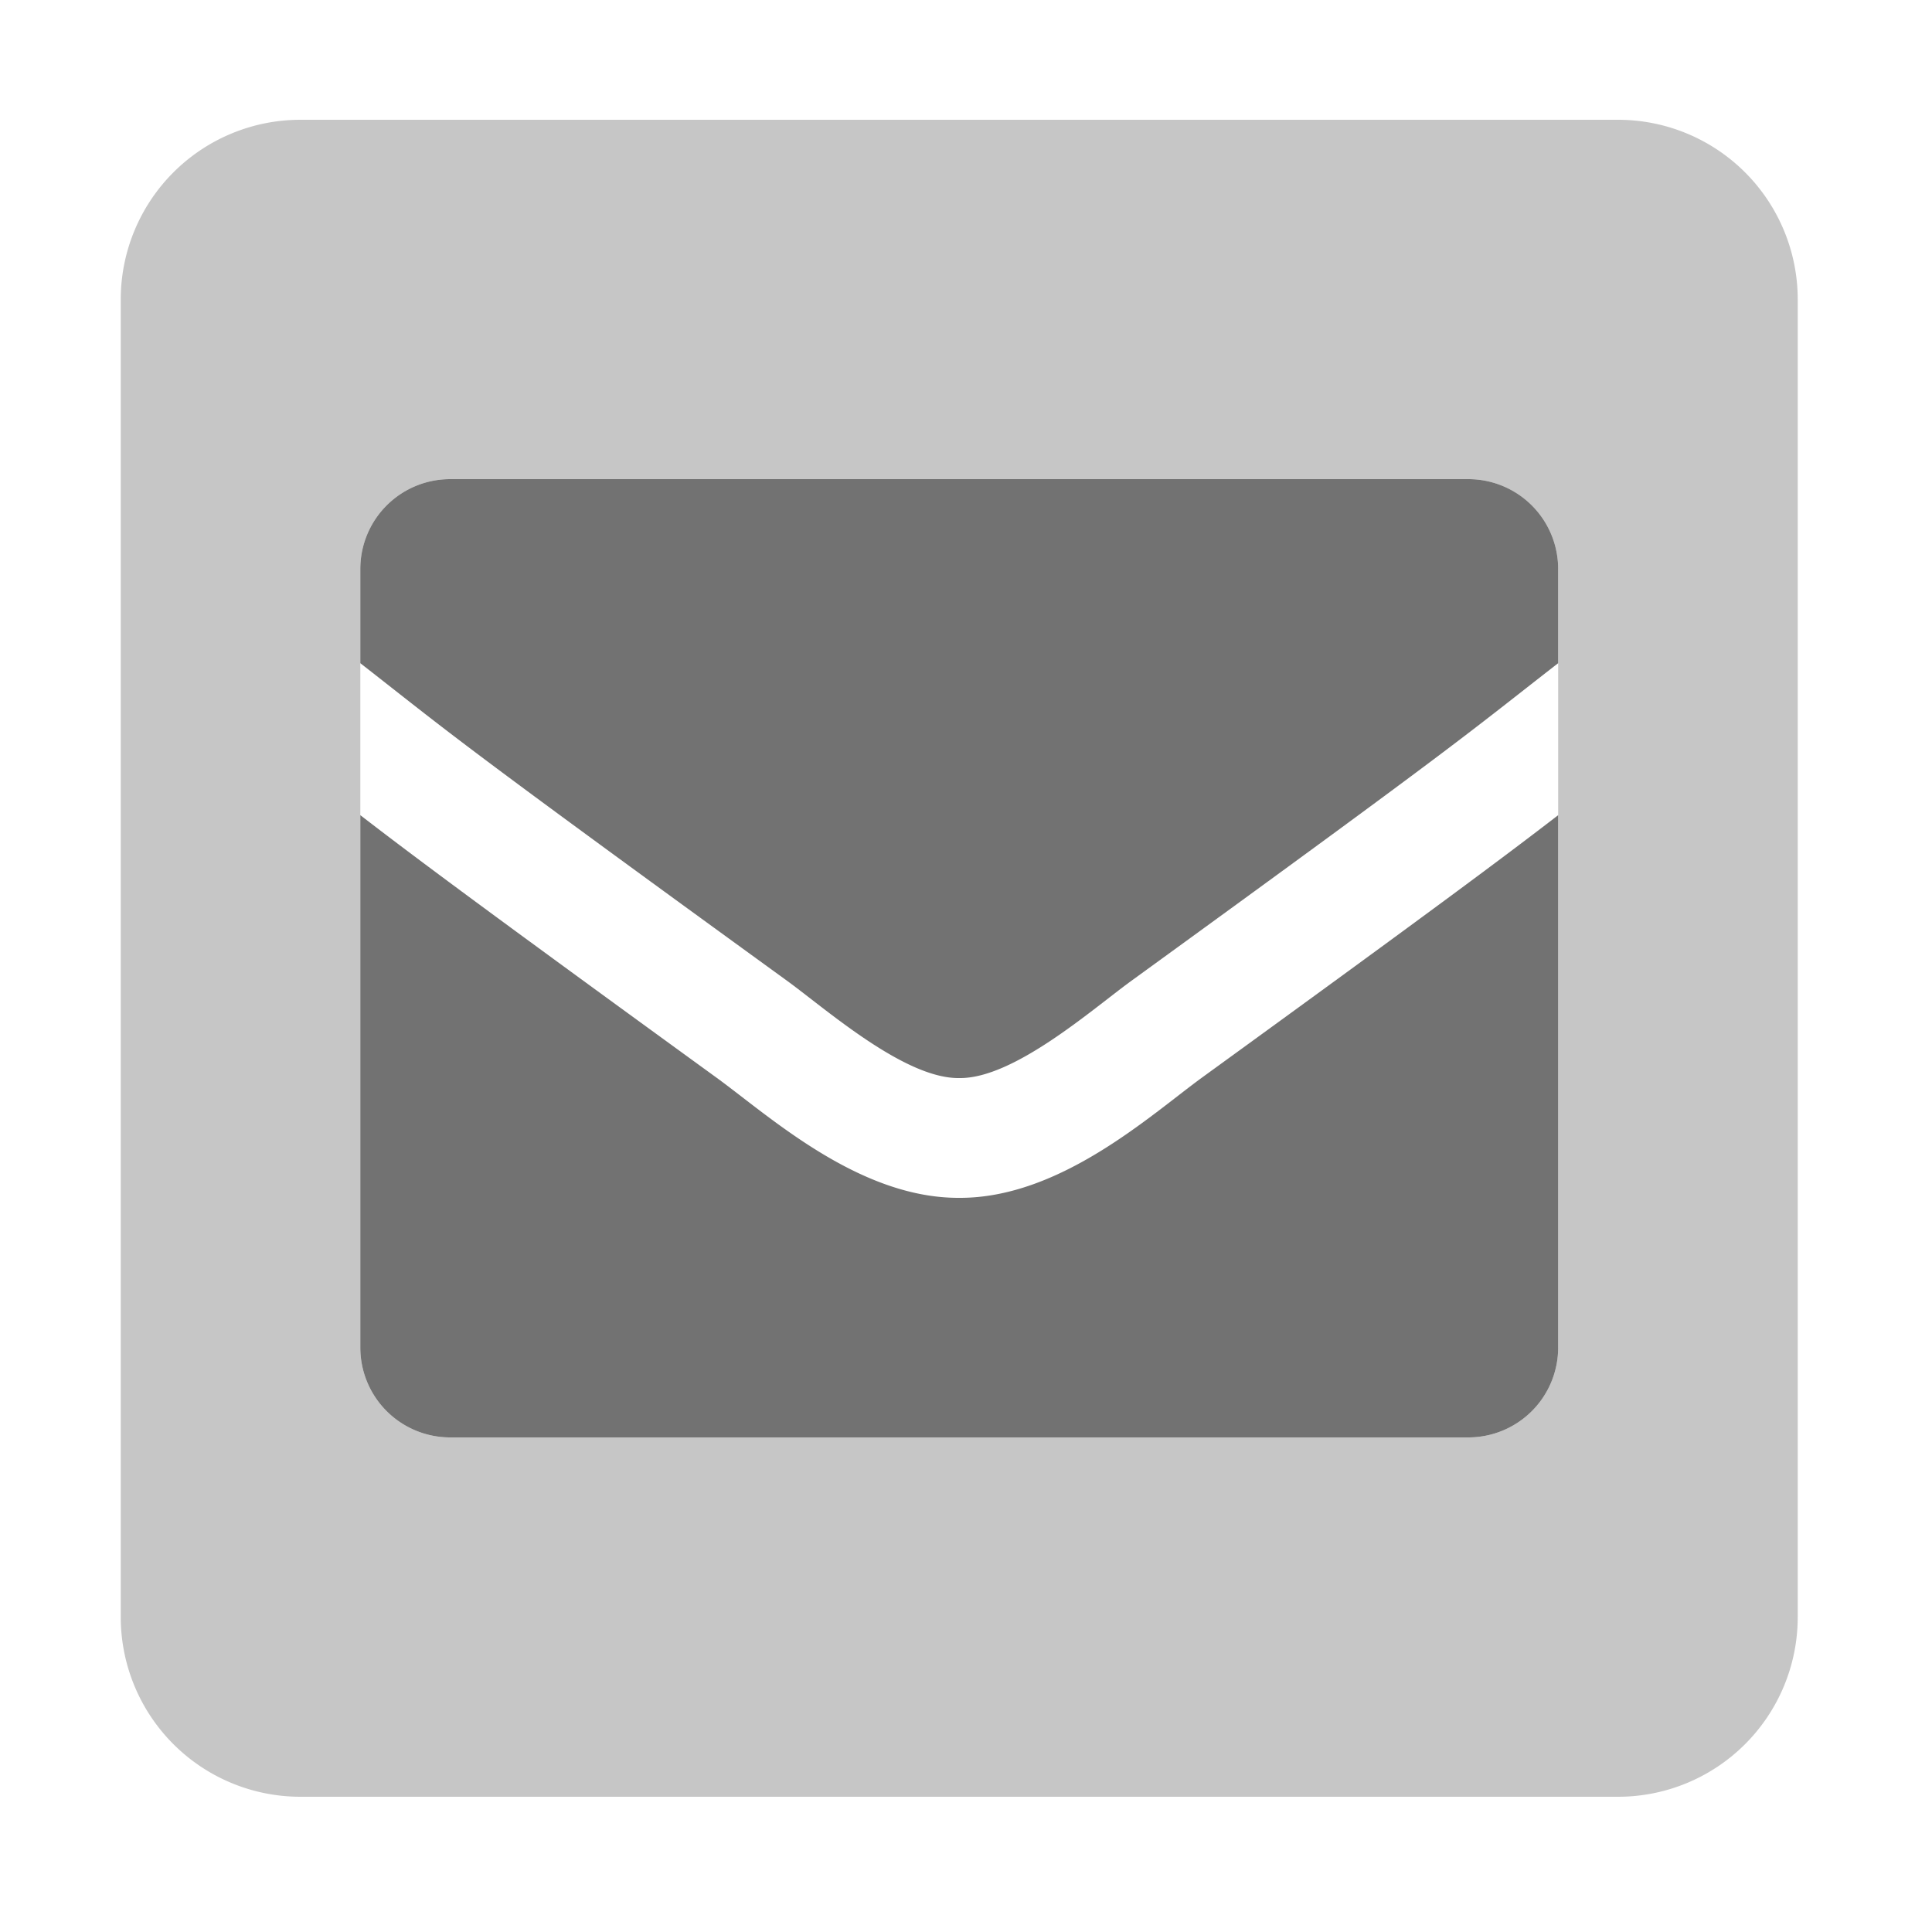 ﻿<?xml version='1.0' encoding='UTF-8'?>
<svg viewBox="-2 0 32 32" xmlns="http://www.w3.org/2000/svg">
  <g transform="matrix(0.062, 0, 0, 0.062, 0, 0)">
    <defs>
      <style>.fa-secondary{opacity:.4}</style>
    </defs>
    <path d="M400, 32L48, 32A48 48 0 0 0 0, 80L0, 432A48 48 0 0 0 48, 480L400, 480A48 48 0 0 0 448, 432L448, 80A48 48 0 0 0 400, 32zM384, 360A24 24 0 0 1 360, 384L88, 384A24 24 0 0 1 64, 360L64, 152A24 24 0 0 1 88, 128L360, 128A24 24 0 0 1 384, 152z" fill="#727272" opacity="0.4" fill-opacity="1" class="Black" />
    <path d="M224, 320C197.28, 320.13 173.46, 298.33 159.3, 288C97.33, 243 78, 228.57 64, 217.77L64, 360A24 24 0 0 0 88, 384L360, 384A24 24 0 0 0 384, 360L384, 217.77C370, 228.57 350.67, 243.01 288.72, 287.97C275, 298 250.88, 320.13 224, 320zM360, 128L88, 128A24 24 0 0 0 64, 152L64, 177.17C88.35, 196.17 87.43, 196.29 178.12, 262.1C188.63, 269.77 209.5, 288.22 224, 288C238.49, 288.22 259.38, 269.76 269.88, 262.1C360.57, 196.29 359.63, 196.1 384, 177.17L384, 152A24 24 0 0 0 360, 128z" fill="#727272" fill-opacity="1" class="Black" />
  </g>
</svg>